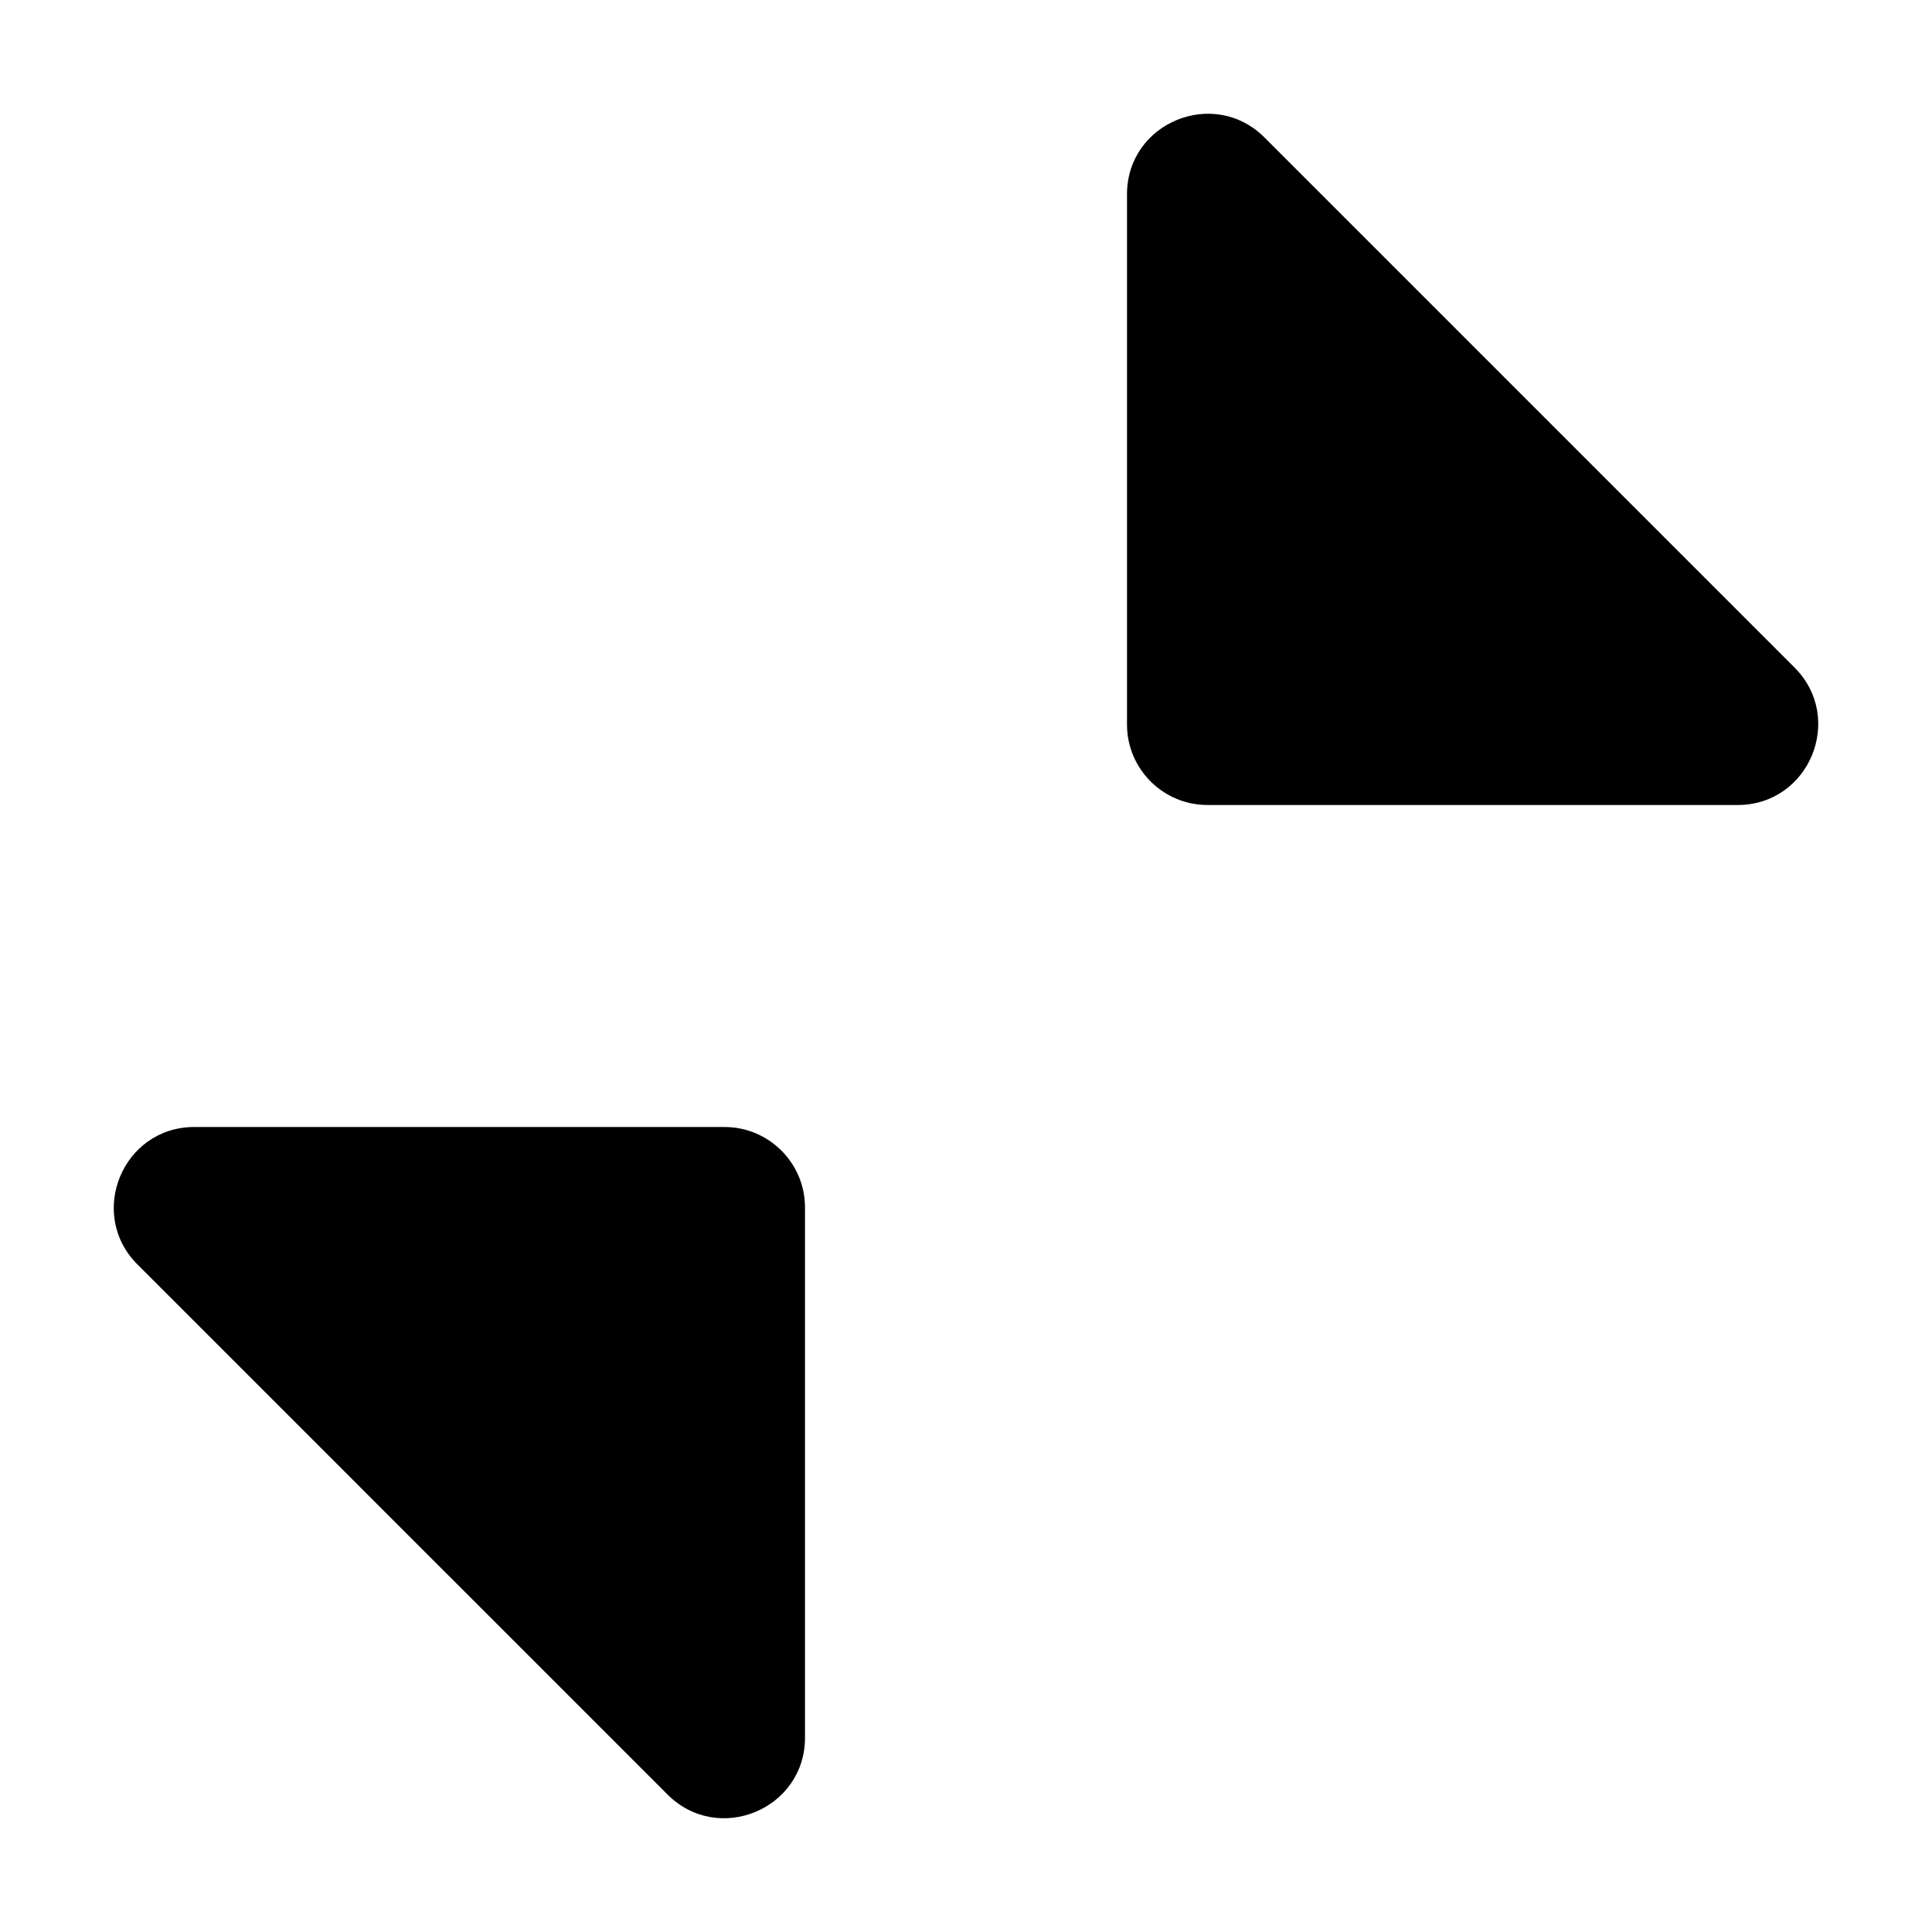 <svg width="12" height="12" viewBox="0 0 12 12" fill="none" xmlns="http://www.w3.org/2000/svg">
  <path d="M7 4.5C7 4.776 7.224 5 7.5 5H10.793C11.238 5 11.461 4.461 11.146 4.146L9.5 2.5L7.854 0.854C7.539 0.539 7 0.762 7 1.207V4.5Z" fill="currentColor"/>
  <path d="M2.5 9.5L4.146 11.146C4.461 11.461 5 11.238 5 10.793V7.5C5 7.224 4.776 7 4.5 7H1.207C0.762 7 0.539 7.539 0.854 7.854L2.5 9.5Z" fill="currentColor"/>
</svg>
